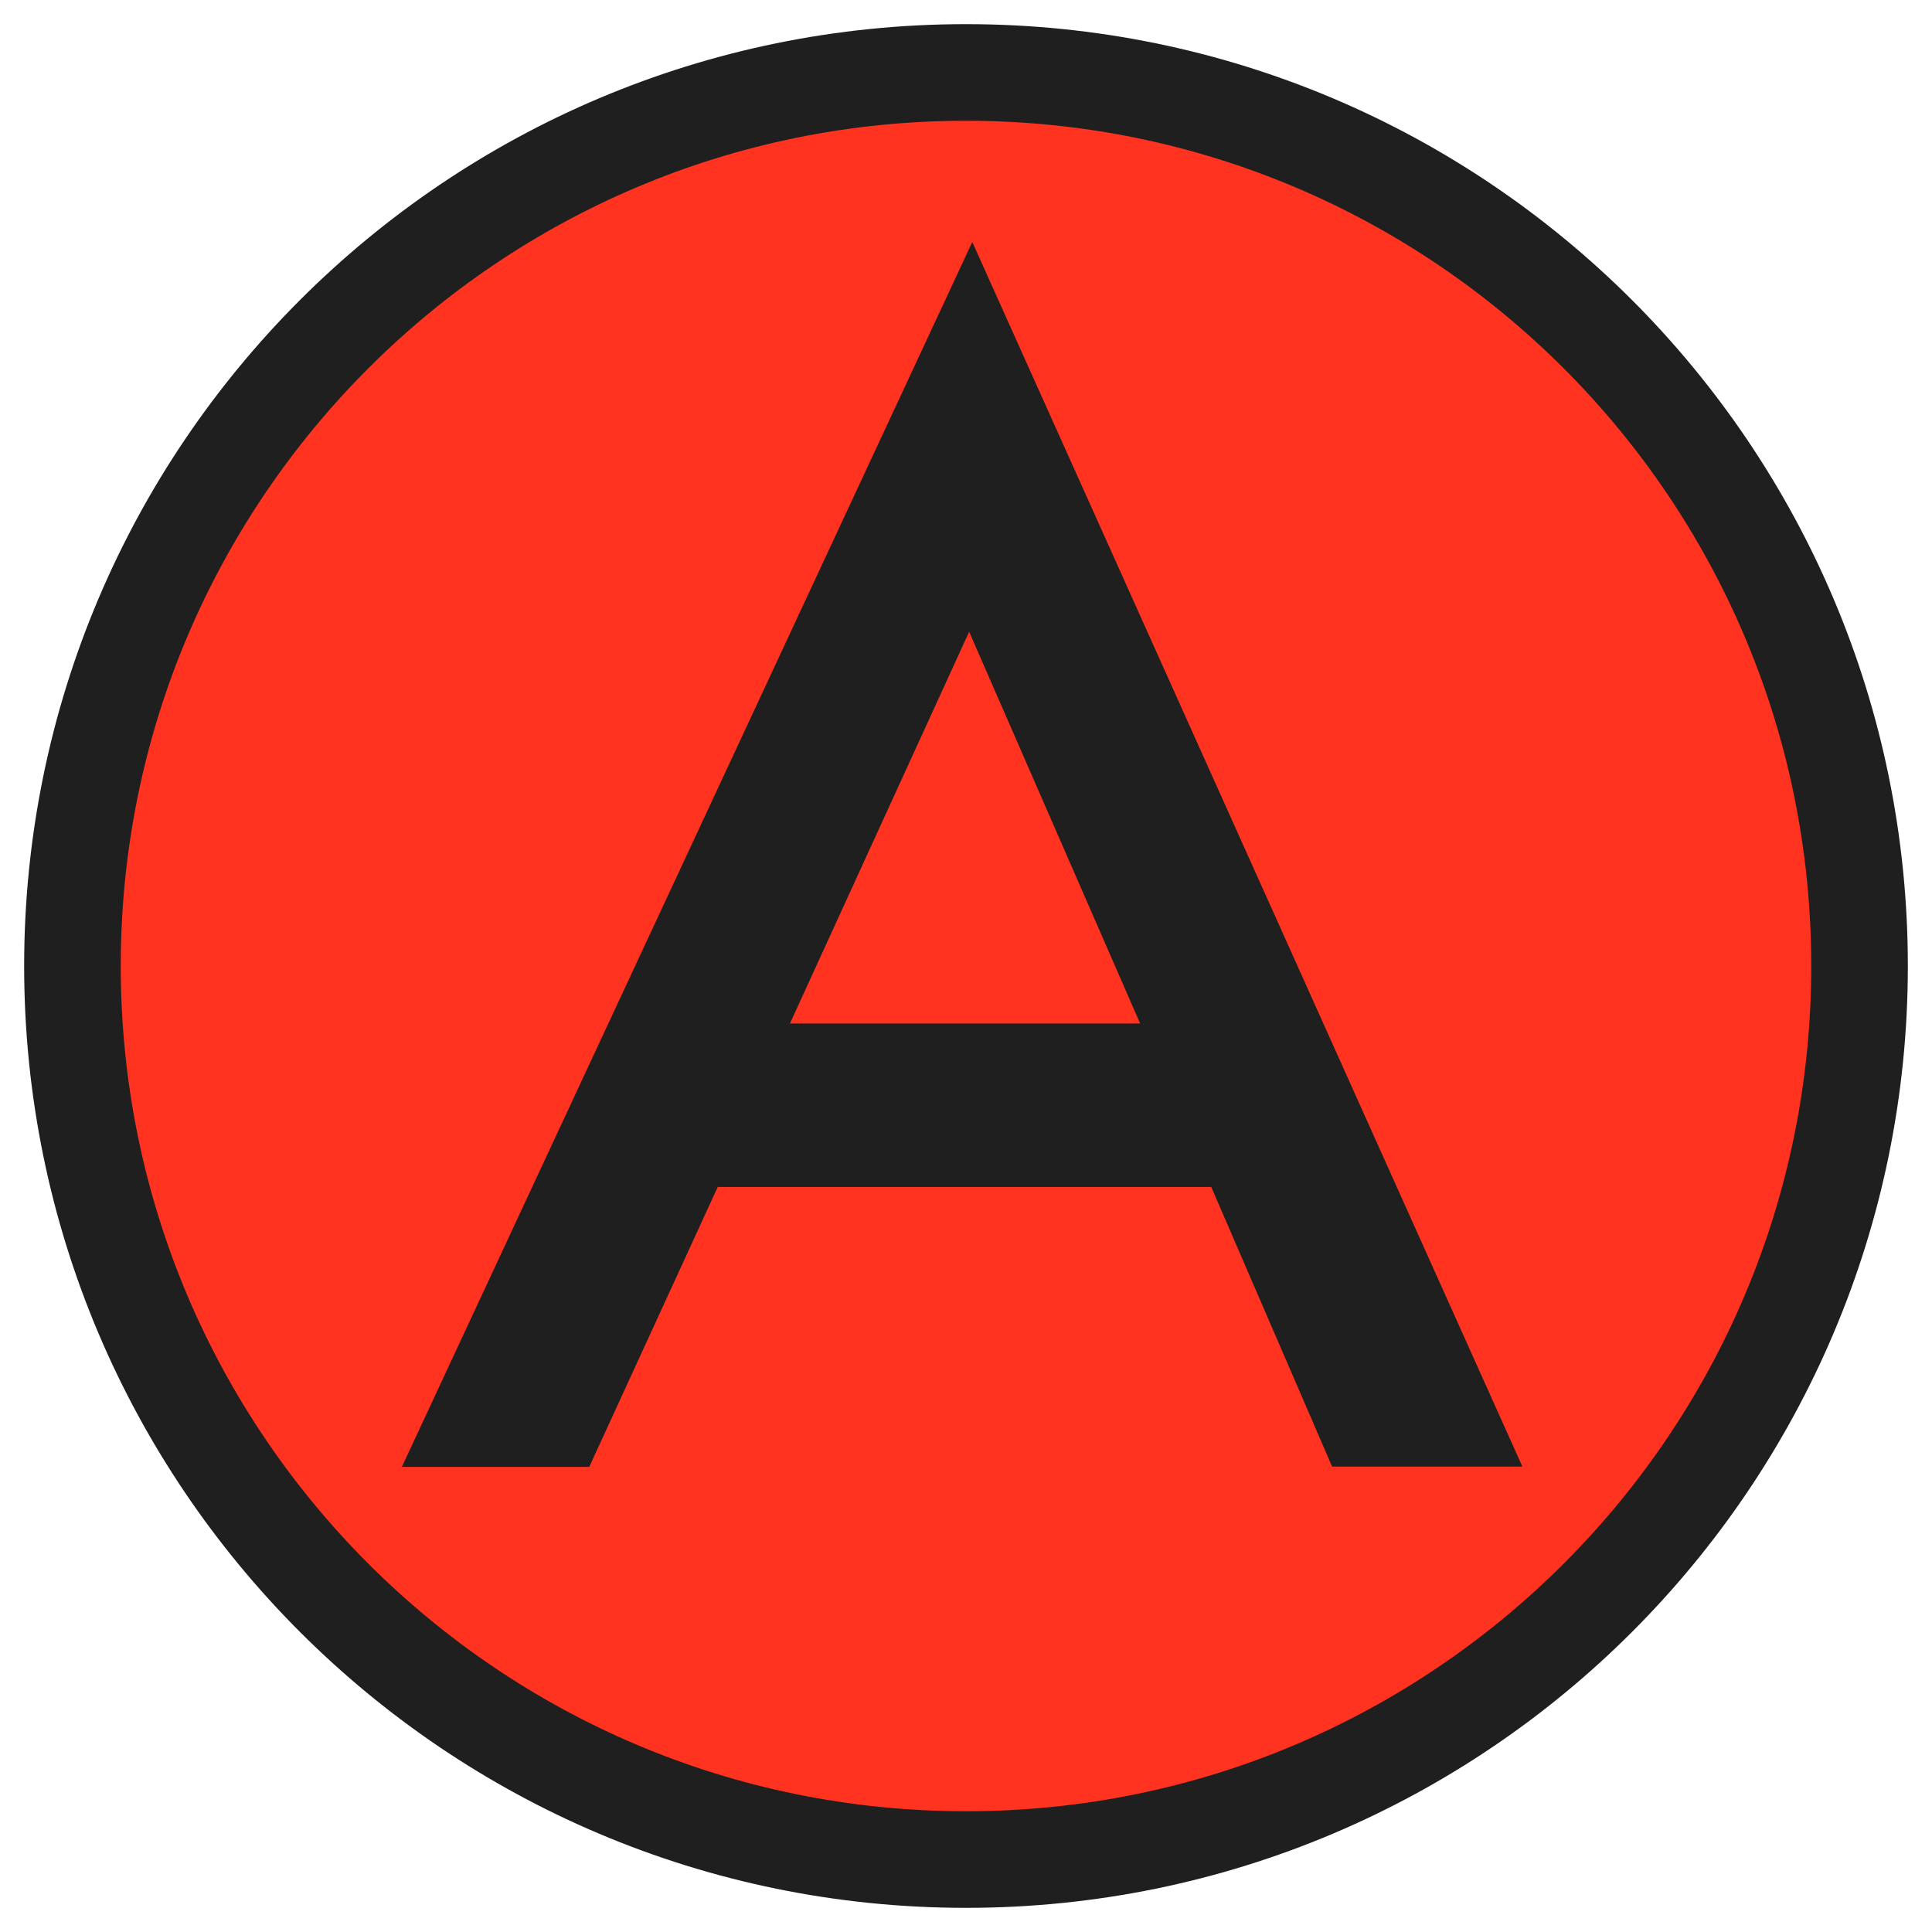 <svg width="100" height="100" viewBox="0 0 100 100" fill="none" xmlns="http://www.w3.org/2000/svg">
<g id="a1">
<g id="rond seul">
<path id="Vector" d="M50 96.25C75.543 96.25 96.25 75.543 96.25 50C96.25 24.457 75.543 3.75 50 3.75C24.457 3.75 3.75 24.457 3.75 50C3.75 75.543 24.457 96.25 50 96.25Z" fill="#FF331F" stroke="#1F1F1F" stroke-width="5" stroke-miterlimit="10"/>
<path id="Vector_2" d="M62.688 61.437H37.15L30.5 75.925H20.8L50.325 12.525L78.8 75.912H68.95L62.688 61.425V61.437ZM59.013 52.975L50.163 32.7L40.888 52.975H59H59.013Z" fill="#1F1F1F"/>
</g>
</g>
</svg>
